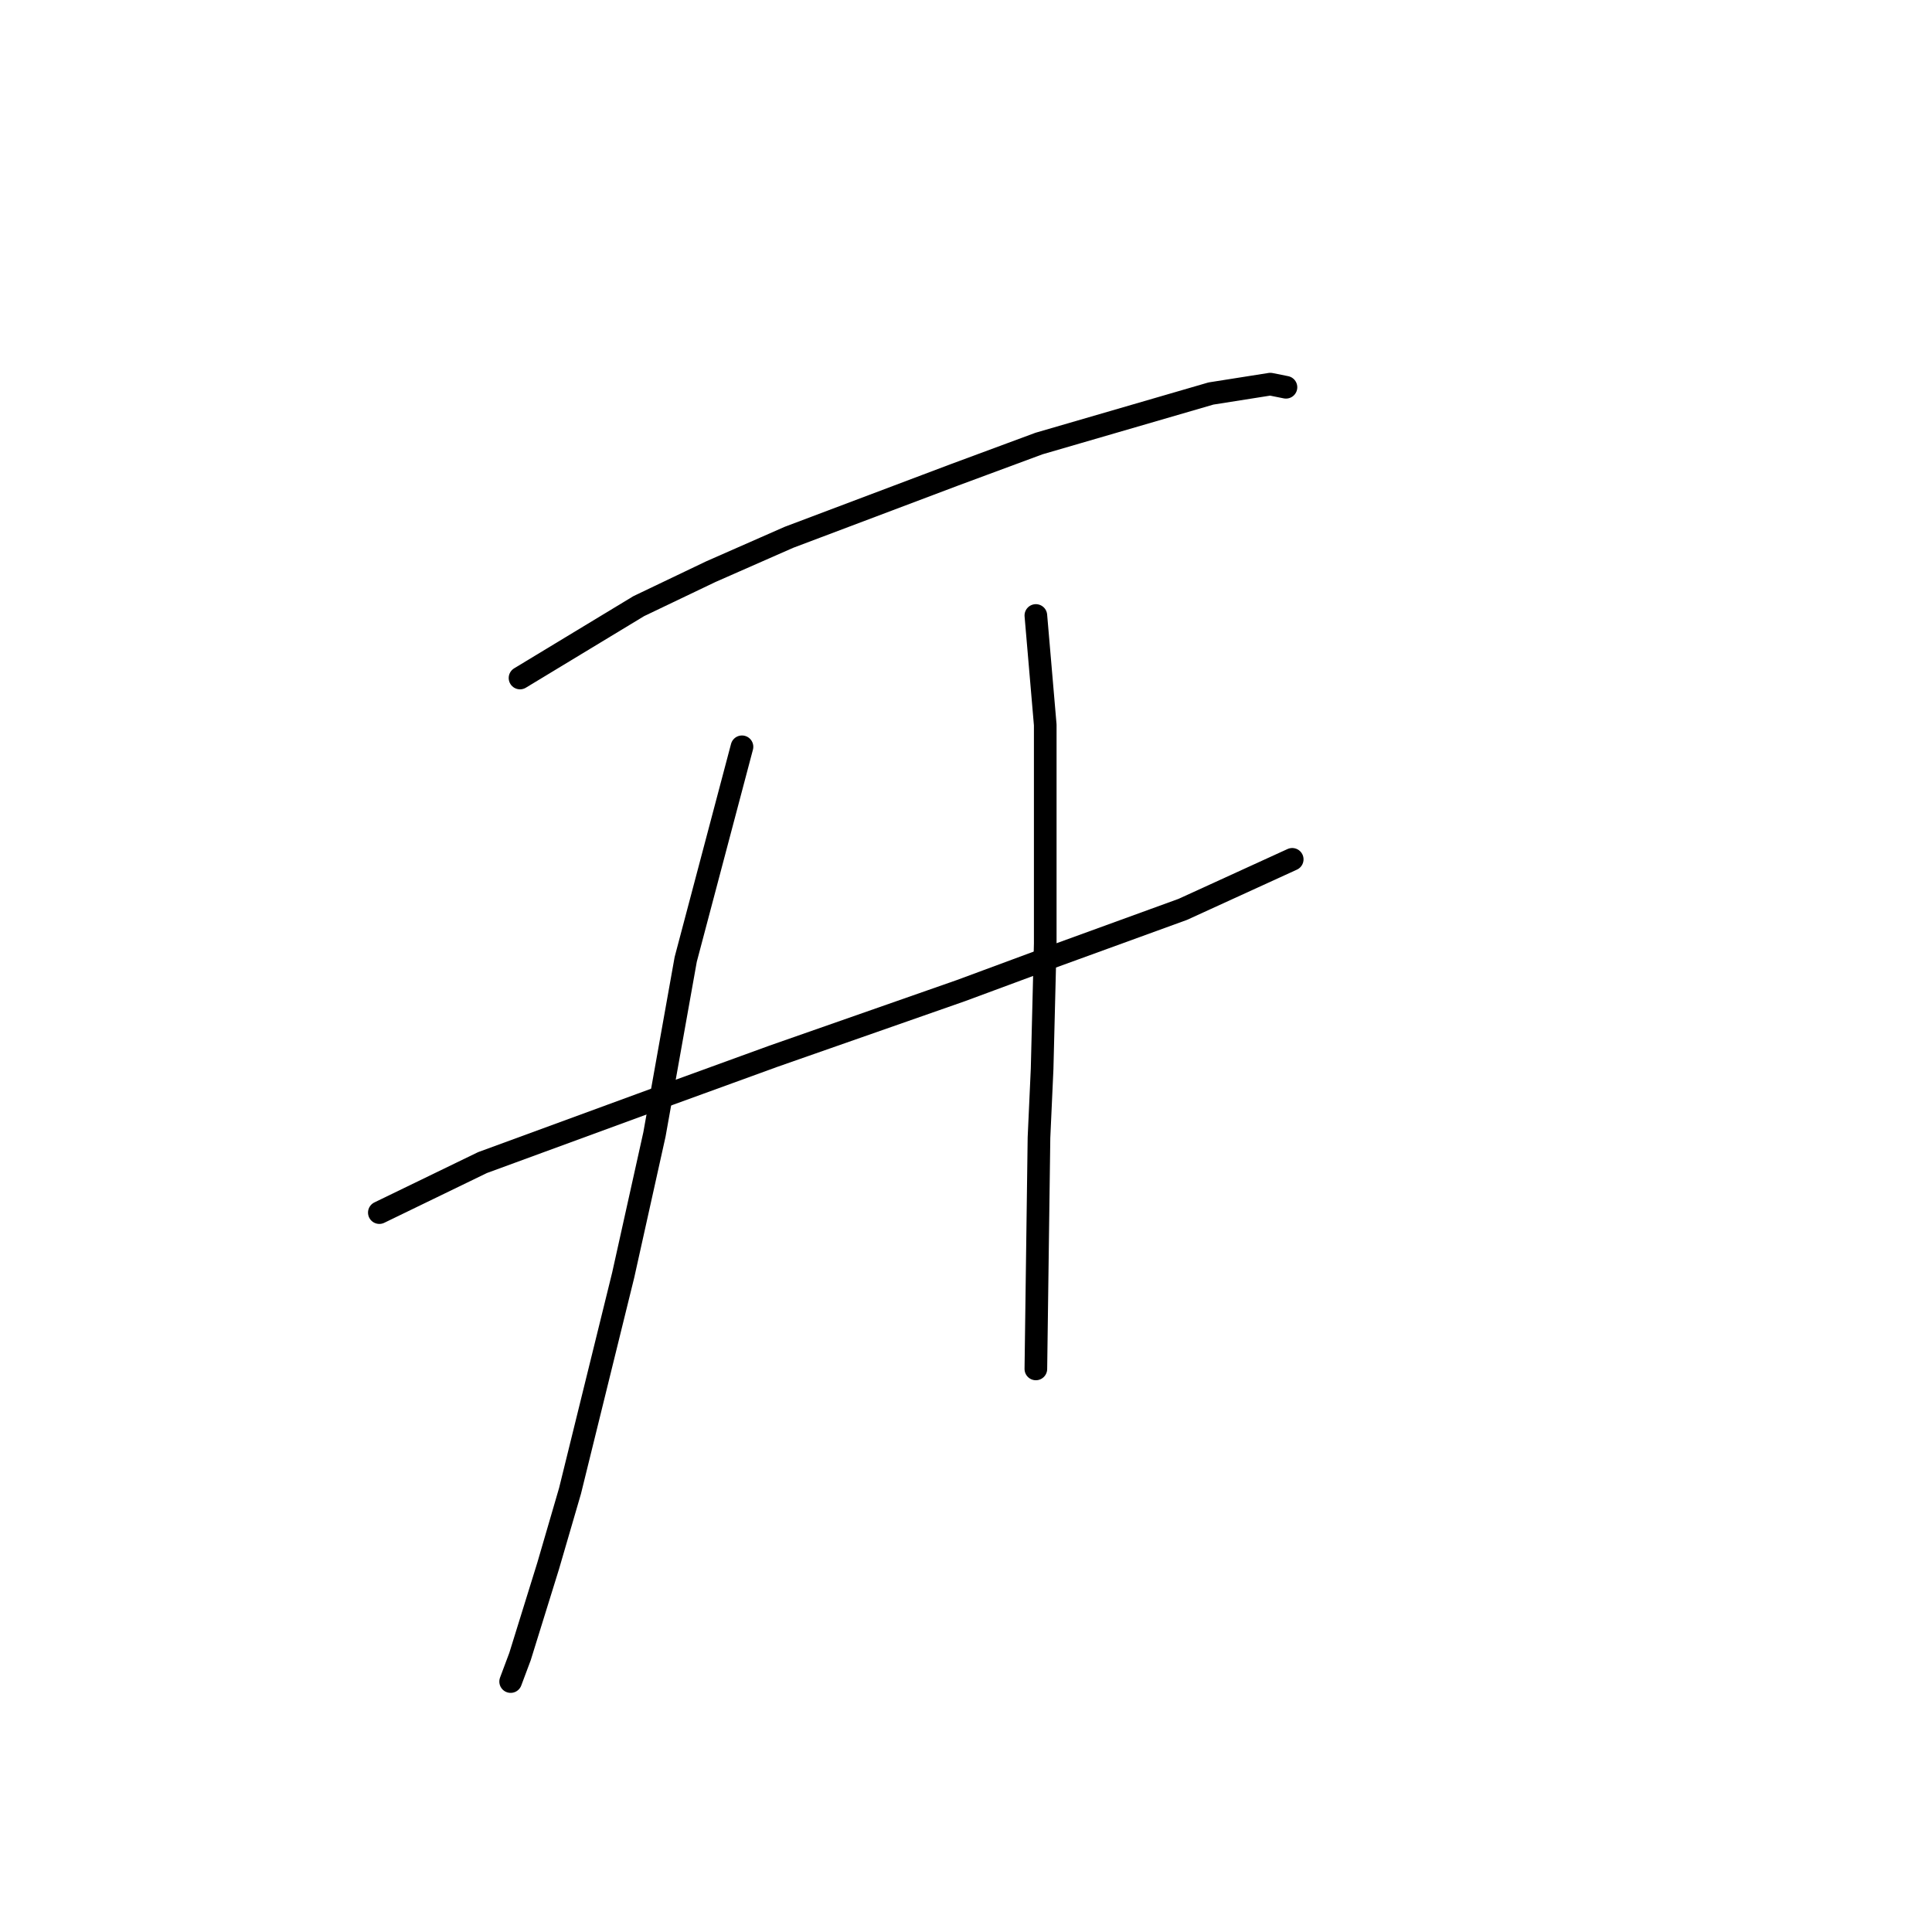 <?xml version="1.0" standalone="no"?>
    <svg width="256" height="256" xmlns="http://www.w3.org/2000/svg" version="1.1">
    <polyline stroke="black" stroke-width="3" stroke-linecap="round" fill="transparent" stroke-linejoin="round" points="68.905 89.84 84.647 80.312 94.175 75.755 104.531 71.199 126.487 62.914 137.671 58.771 160.455 52.143 168.326 50.9 170.397 51.315 170.397 51.315 " />
        <polyline stroke="black" stroke-width="3" stroke-linecap="round" fill="transparent" stroke-linejoin="round" points="50.264 160.677 63.934 154.049 88.789 144.936 102.46 139.965 127.315 131.265 138.5 127.123 156.727 120.495 171.226 113.867 171.226 113.867 " />
        <polyline stroke="black" stroke-width="3" stroke-linecap="round" fill="transparent" stroke-linejoin="round" points="98.317 98.954 90.861 127.123 86.718 150.321 82.576 168.962 75.533 197.546 72.634 207.488 68.905 219.501 67.663 222.815 67.663 222.815 " />
        <polyline stroke="black" stroke-width="3" stroke-linecap="round" fill="transparent" stroke-linejoin="round" points="137.257 81.555 138.5 96.054 138.5 103.51 138.5 110.553 138.5 125.052 138.086 141.622 137.671 150.735 137.257 181.39 137.257 181.39 " />
        </svg>